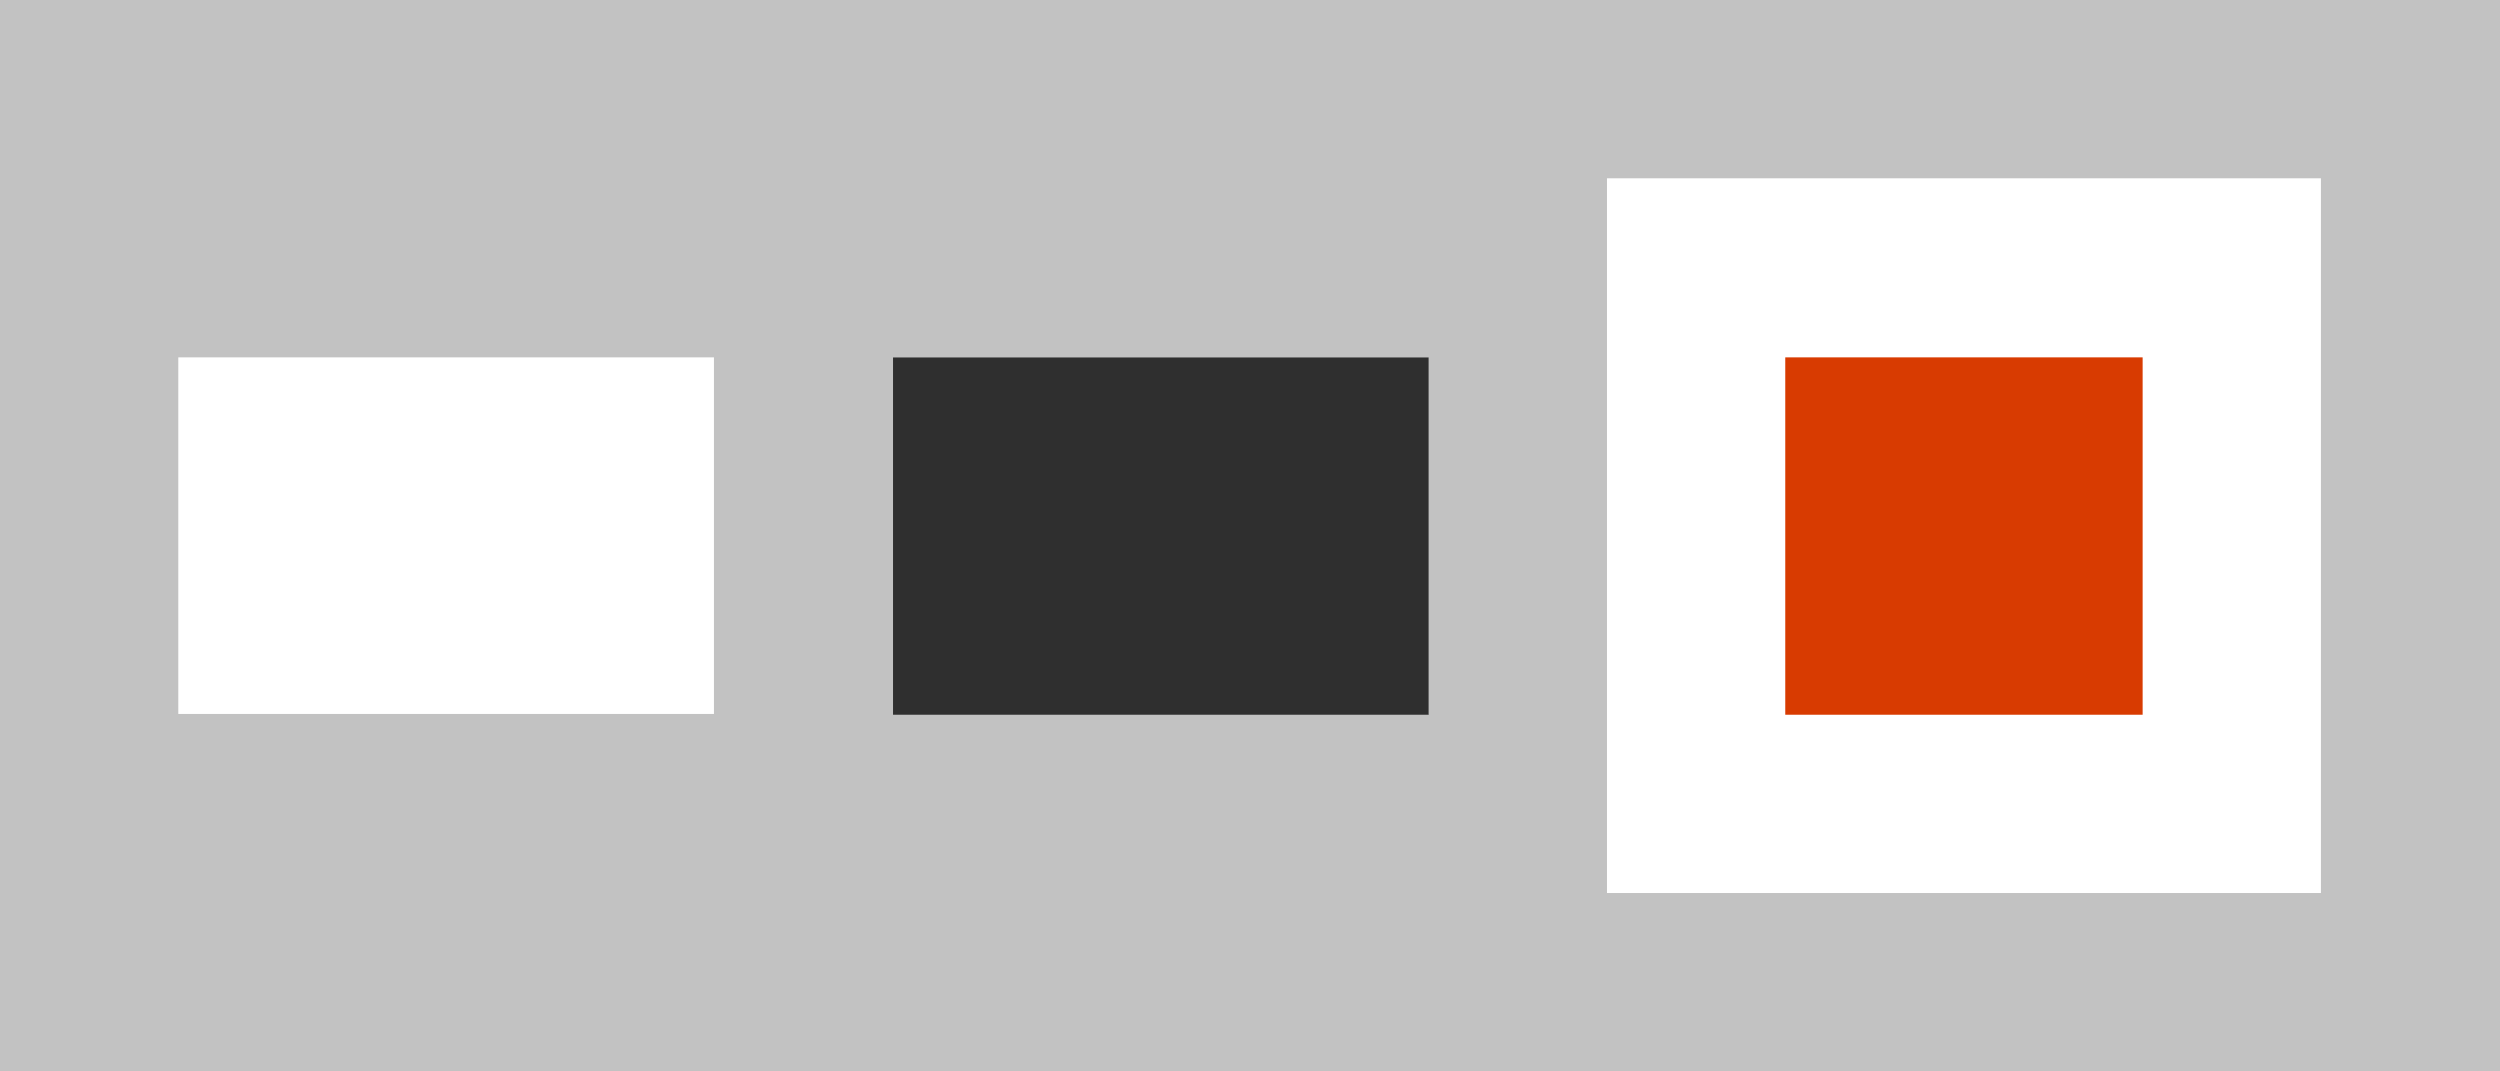 <svg xmlns="http://www.w3.org/2000/svg" viewBox="0 0 31.97 13.7"><defs><style>.cls-1{fill:none;}.cls-2{fill:#d83b01;}.cls-3{fill:#c2c2c2;}.cls-4{fill:#2f2f2f;}</style></defs><title>switch</title><g id="Layer_2" data-name="Layer 2"><g id="SYMBOLS"><g id="switch"><path class="cls-1" d="M20.55,11.42h9.13V2.28H20.55Zm2.28-6.85H27.4V9.13H22.83Z"/><rect class="cls-1" x="2.28" y="4.57" width="6.85" height="4.57"/><rect class="cls-2" x="22.83" y="4.57" width="4.57" height="4.57"/><path class="cls-3" d="M0,0V13.7H32V0ZM9.13,9.13H2.28V4.57H9.13Zm9.14,0H11.42V4.57h6.85Zm11.41,2.29H20.55V2.28h9.13Z"/><rect class="cls-4" x="11.42" y="4.57" width="6.85" height="4.57"/></g></g></g></svg>